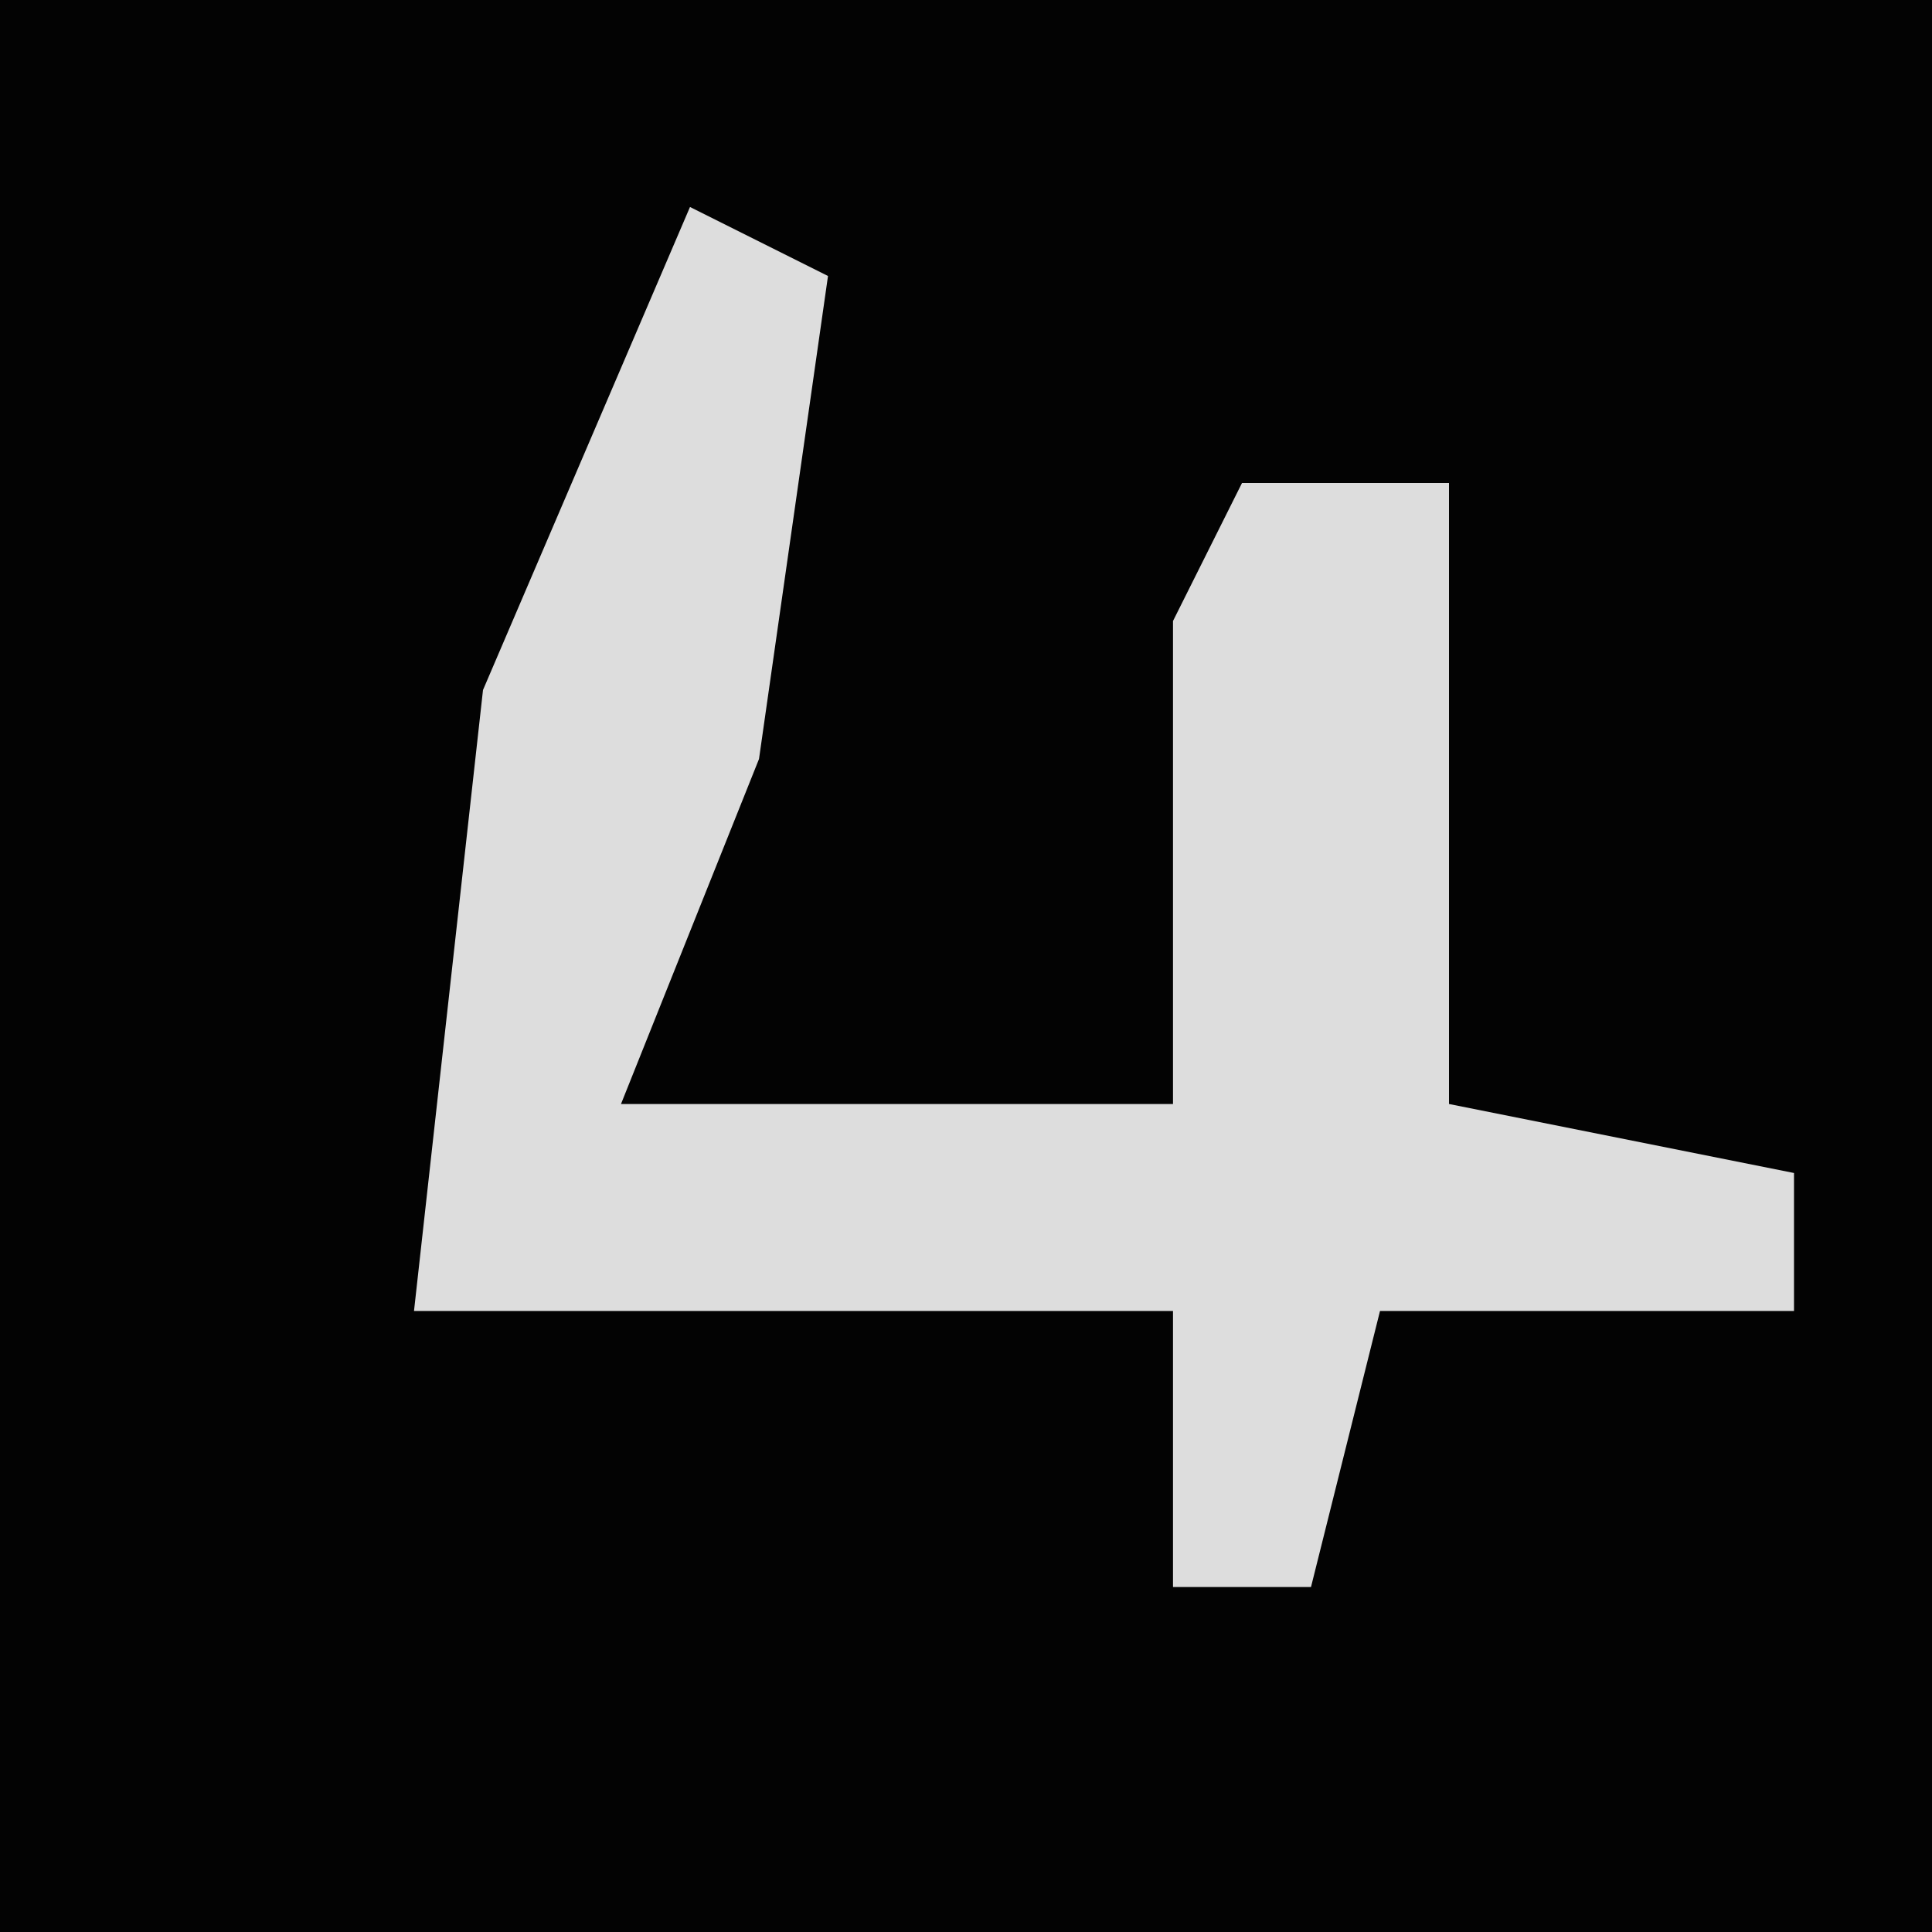 <?xml version="1.0" encoding="UTF-8"?>
<svg version="1.1" xmlns="http://www.w3.org/2000/svg" width="28" height="28">
<path d="M0,0 L28,0 L28,28 L0,28 Z " fill="#030303" transform="translate(0,0)"/>
<path d="M0,0 L2,1 L1,8 L-1,13 L7,13 L7,6 L8,4 L11,4 L11,13 L16,14 L16,16 L10,16 L9,20 L7,20 L7,16 L-4,16 L-3,7 Z " fill="#DDDDDD" transform="translate(10,3)"/>
</svg>
